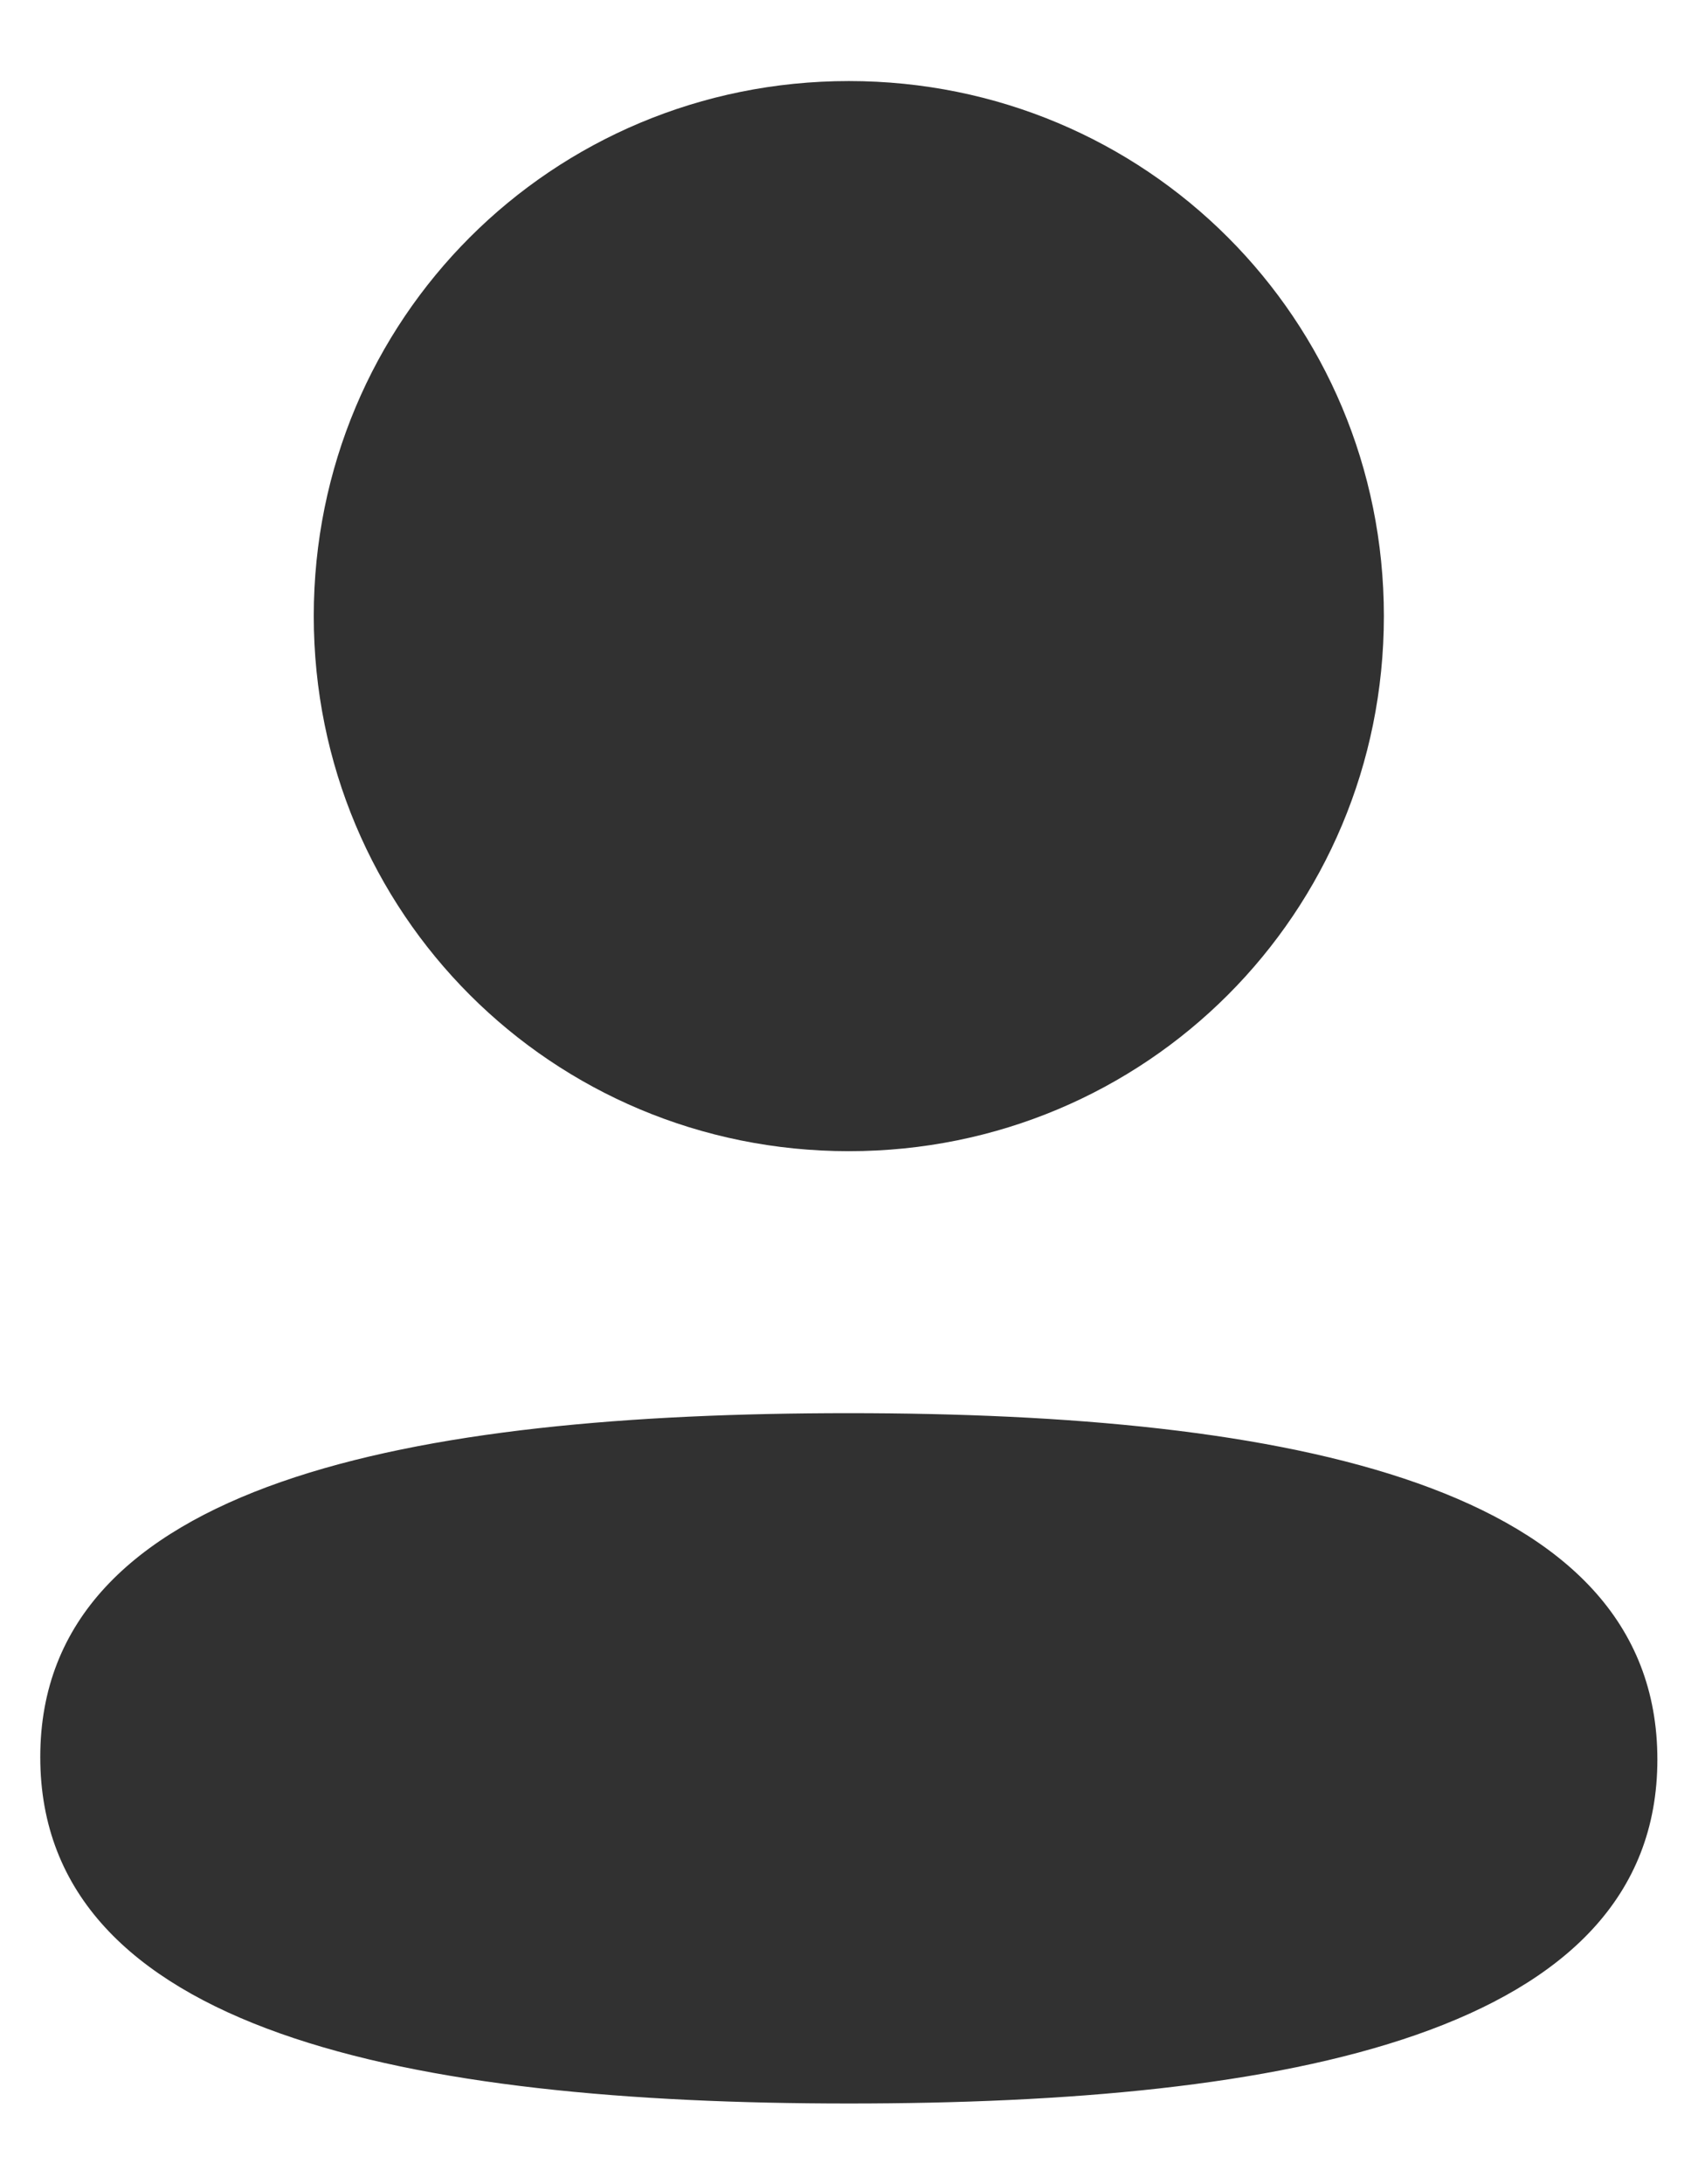 <svg width="14" height="18" viewBox="0 0 14 18" fill="none" xmlns="http://www.w3.org/2000/svg">
<path fill-rule="evenodd" clip-rule="evenodd" d="M11.41 5.077C11.41 7.525 9.448 9.487 6.999 9.487C4.55 9.487 2.587 7.525 2.587 5.077C2.587 2.63 4.55 0.668 6.999 0.668C9.448 0.668 11.41 2.63 11.41 5.077ZM6.999 17.335C3.384 17.335 0.332 16.747 0.332 14.48C0.332 12.213 3.403 11.646 6.999 11.646C10.614 11.646 13.665 12.234 13.665 14.5C13.665 16.768 10.594 17.335 6.999 17.335Z" fill="#313131"/>
</svg>
